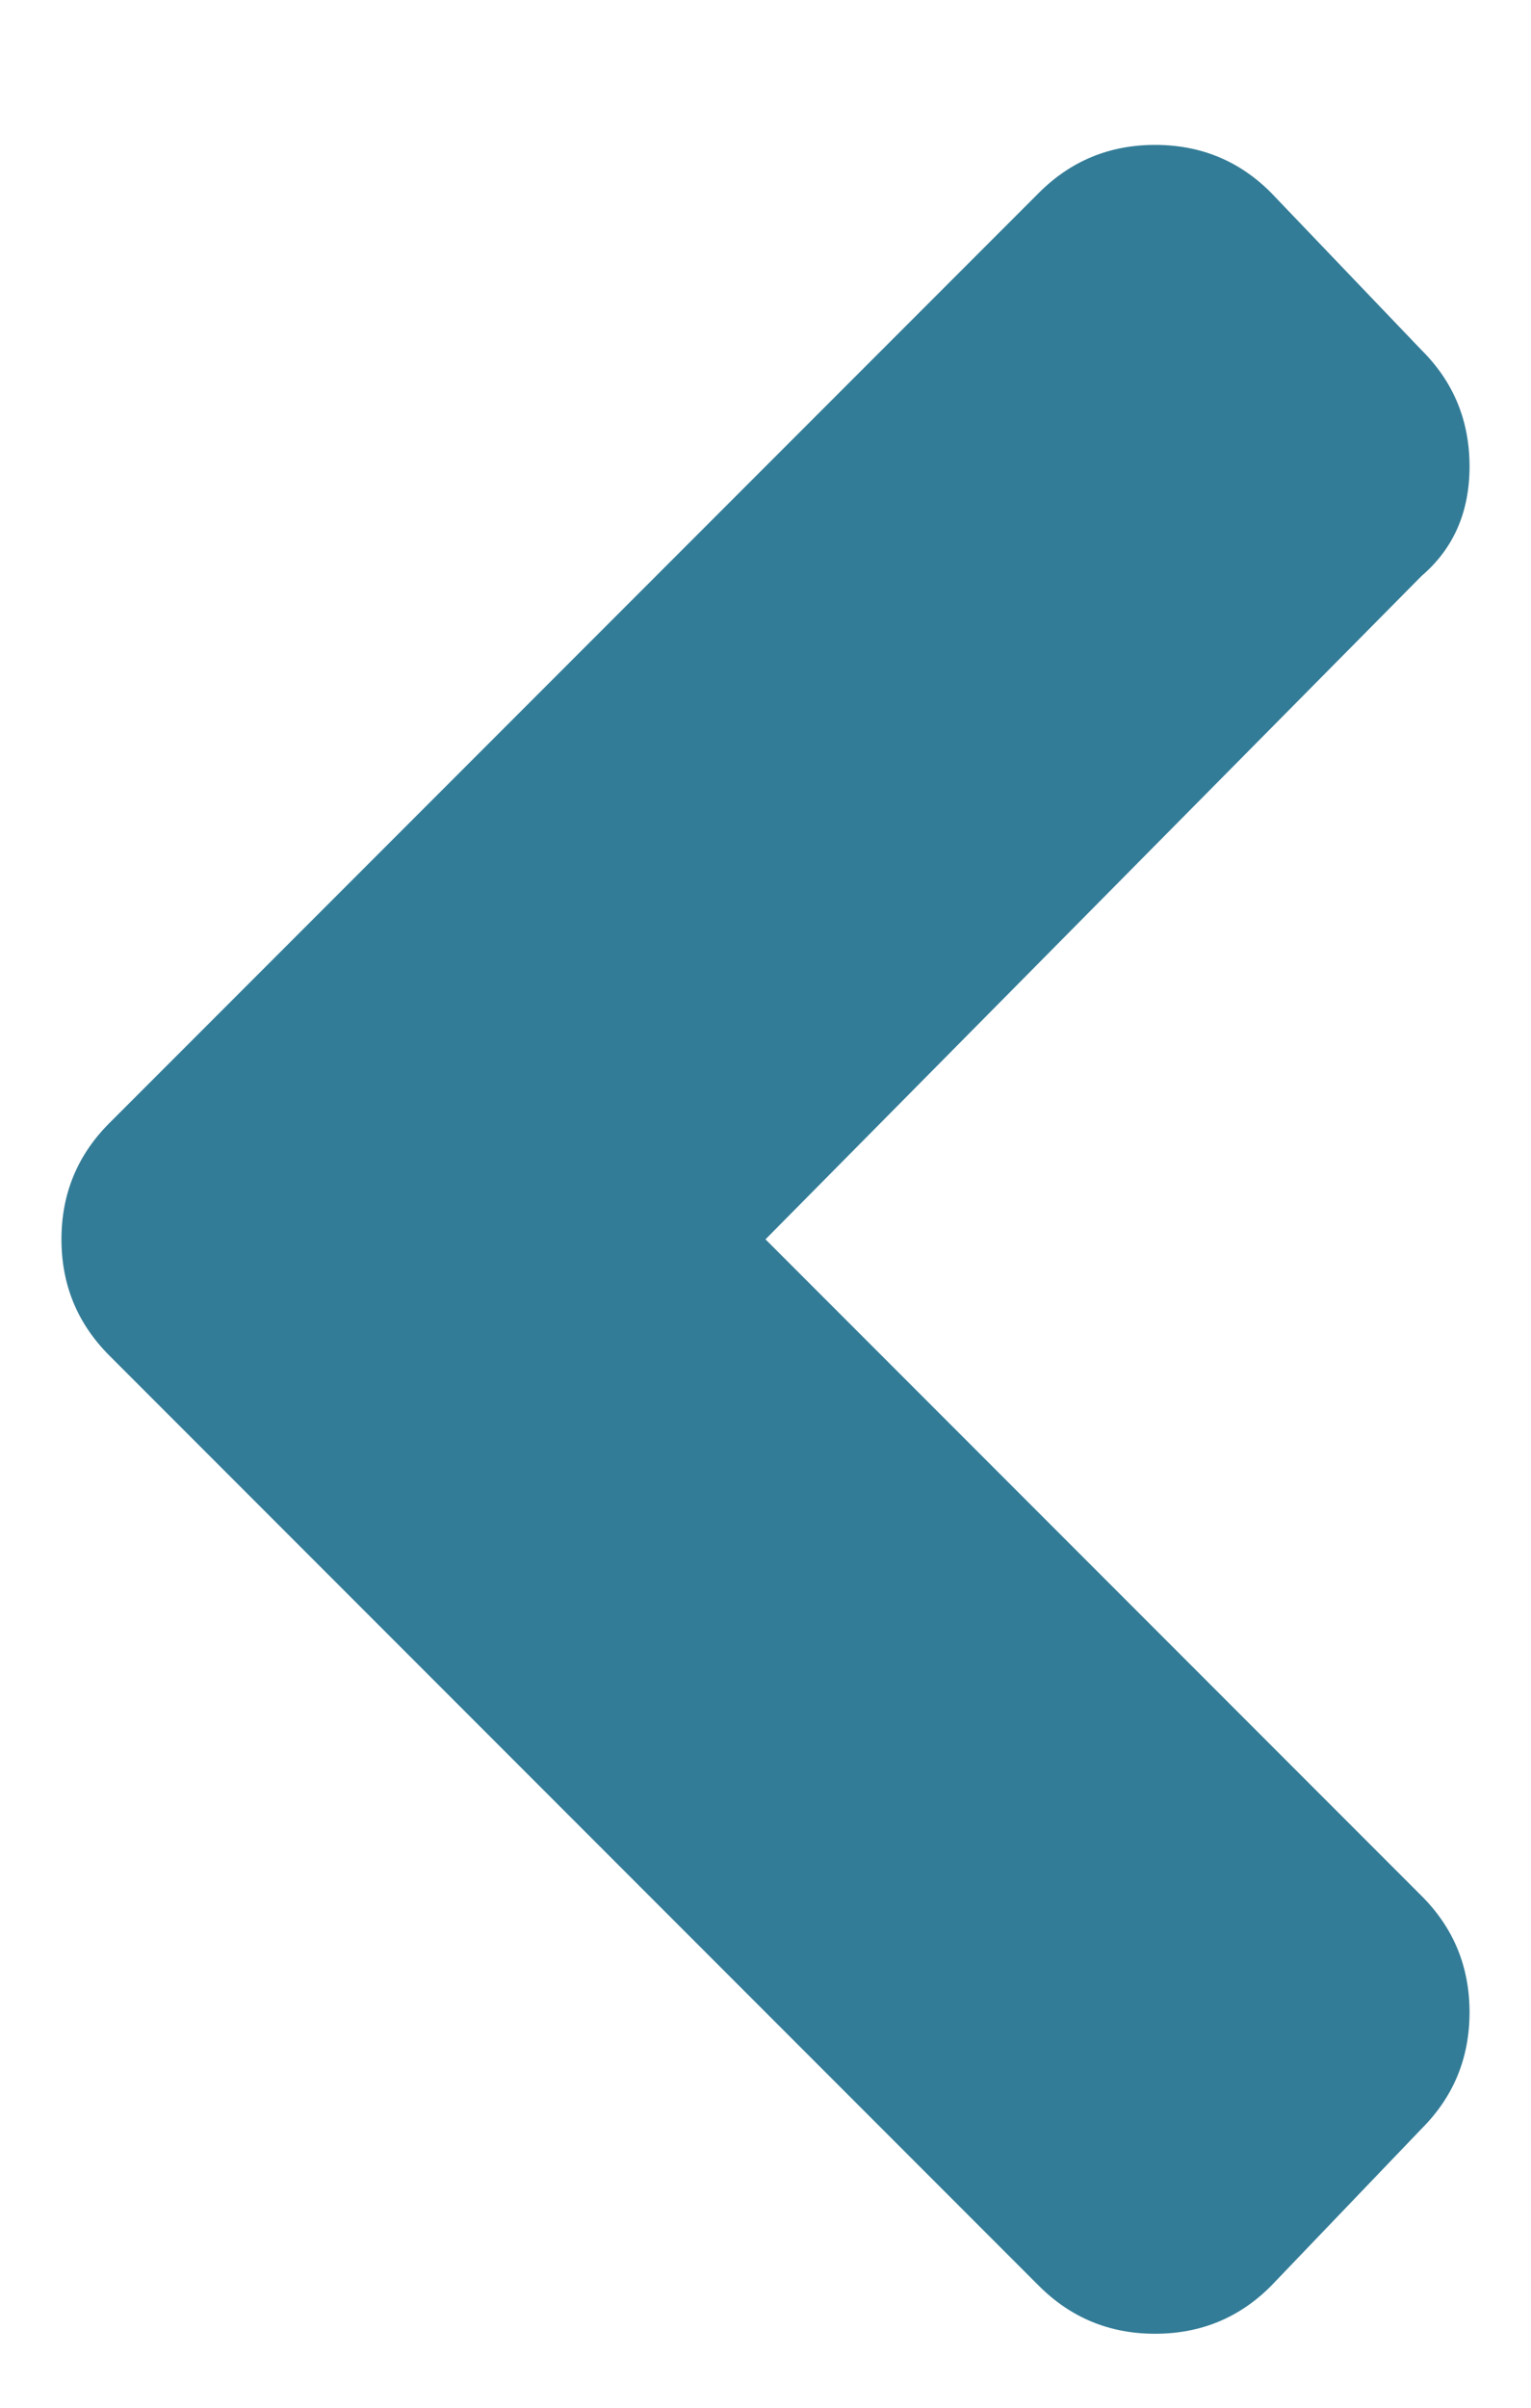 <svg xmlns="http://www.w3.org/2000/svg" width="7" height="11" viewBox="0 0 7 11">
  <path fill="#337C97" d="M1,7.469 L5.25,3.219 C5.396,3.073 5.573,3 5.781,3 C5.99,3 6.167,3.073 6.312,3.219 L7,3.938 C7.146,4.083 7.219,4.26 7.219,4.469 C7.219,4.677 7.146,4.844 7,4.969 L4,8 L7,11 C7.146,11.146 7.219,11.323 7.219,11.531 C7.219,11.74 7.146,11.917 7,12.063 L6.312,12.781 C6.167,12.927 5.99,13 5.781,13 C5.573,13 5.396,12.927 5.25,12.781 L1,8.531 C0.854,8.385 0.781,8.208 0.781,8 C0.781,7.792 0.854,7.615 1,7.469 Z" transform="translate(-.5 -2.338)"/>
</svg>
